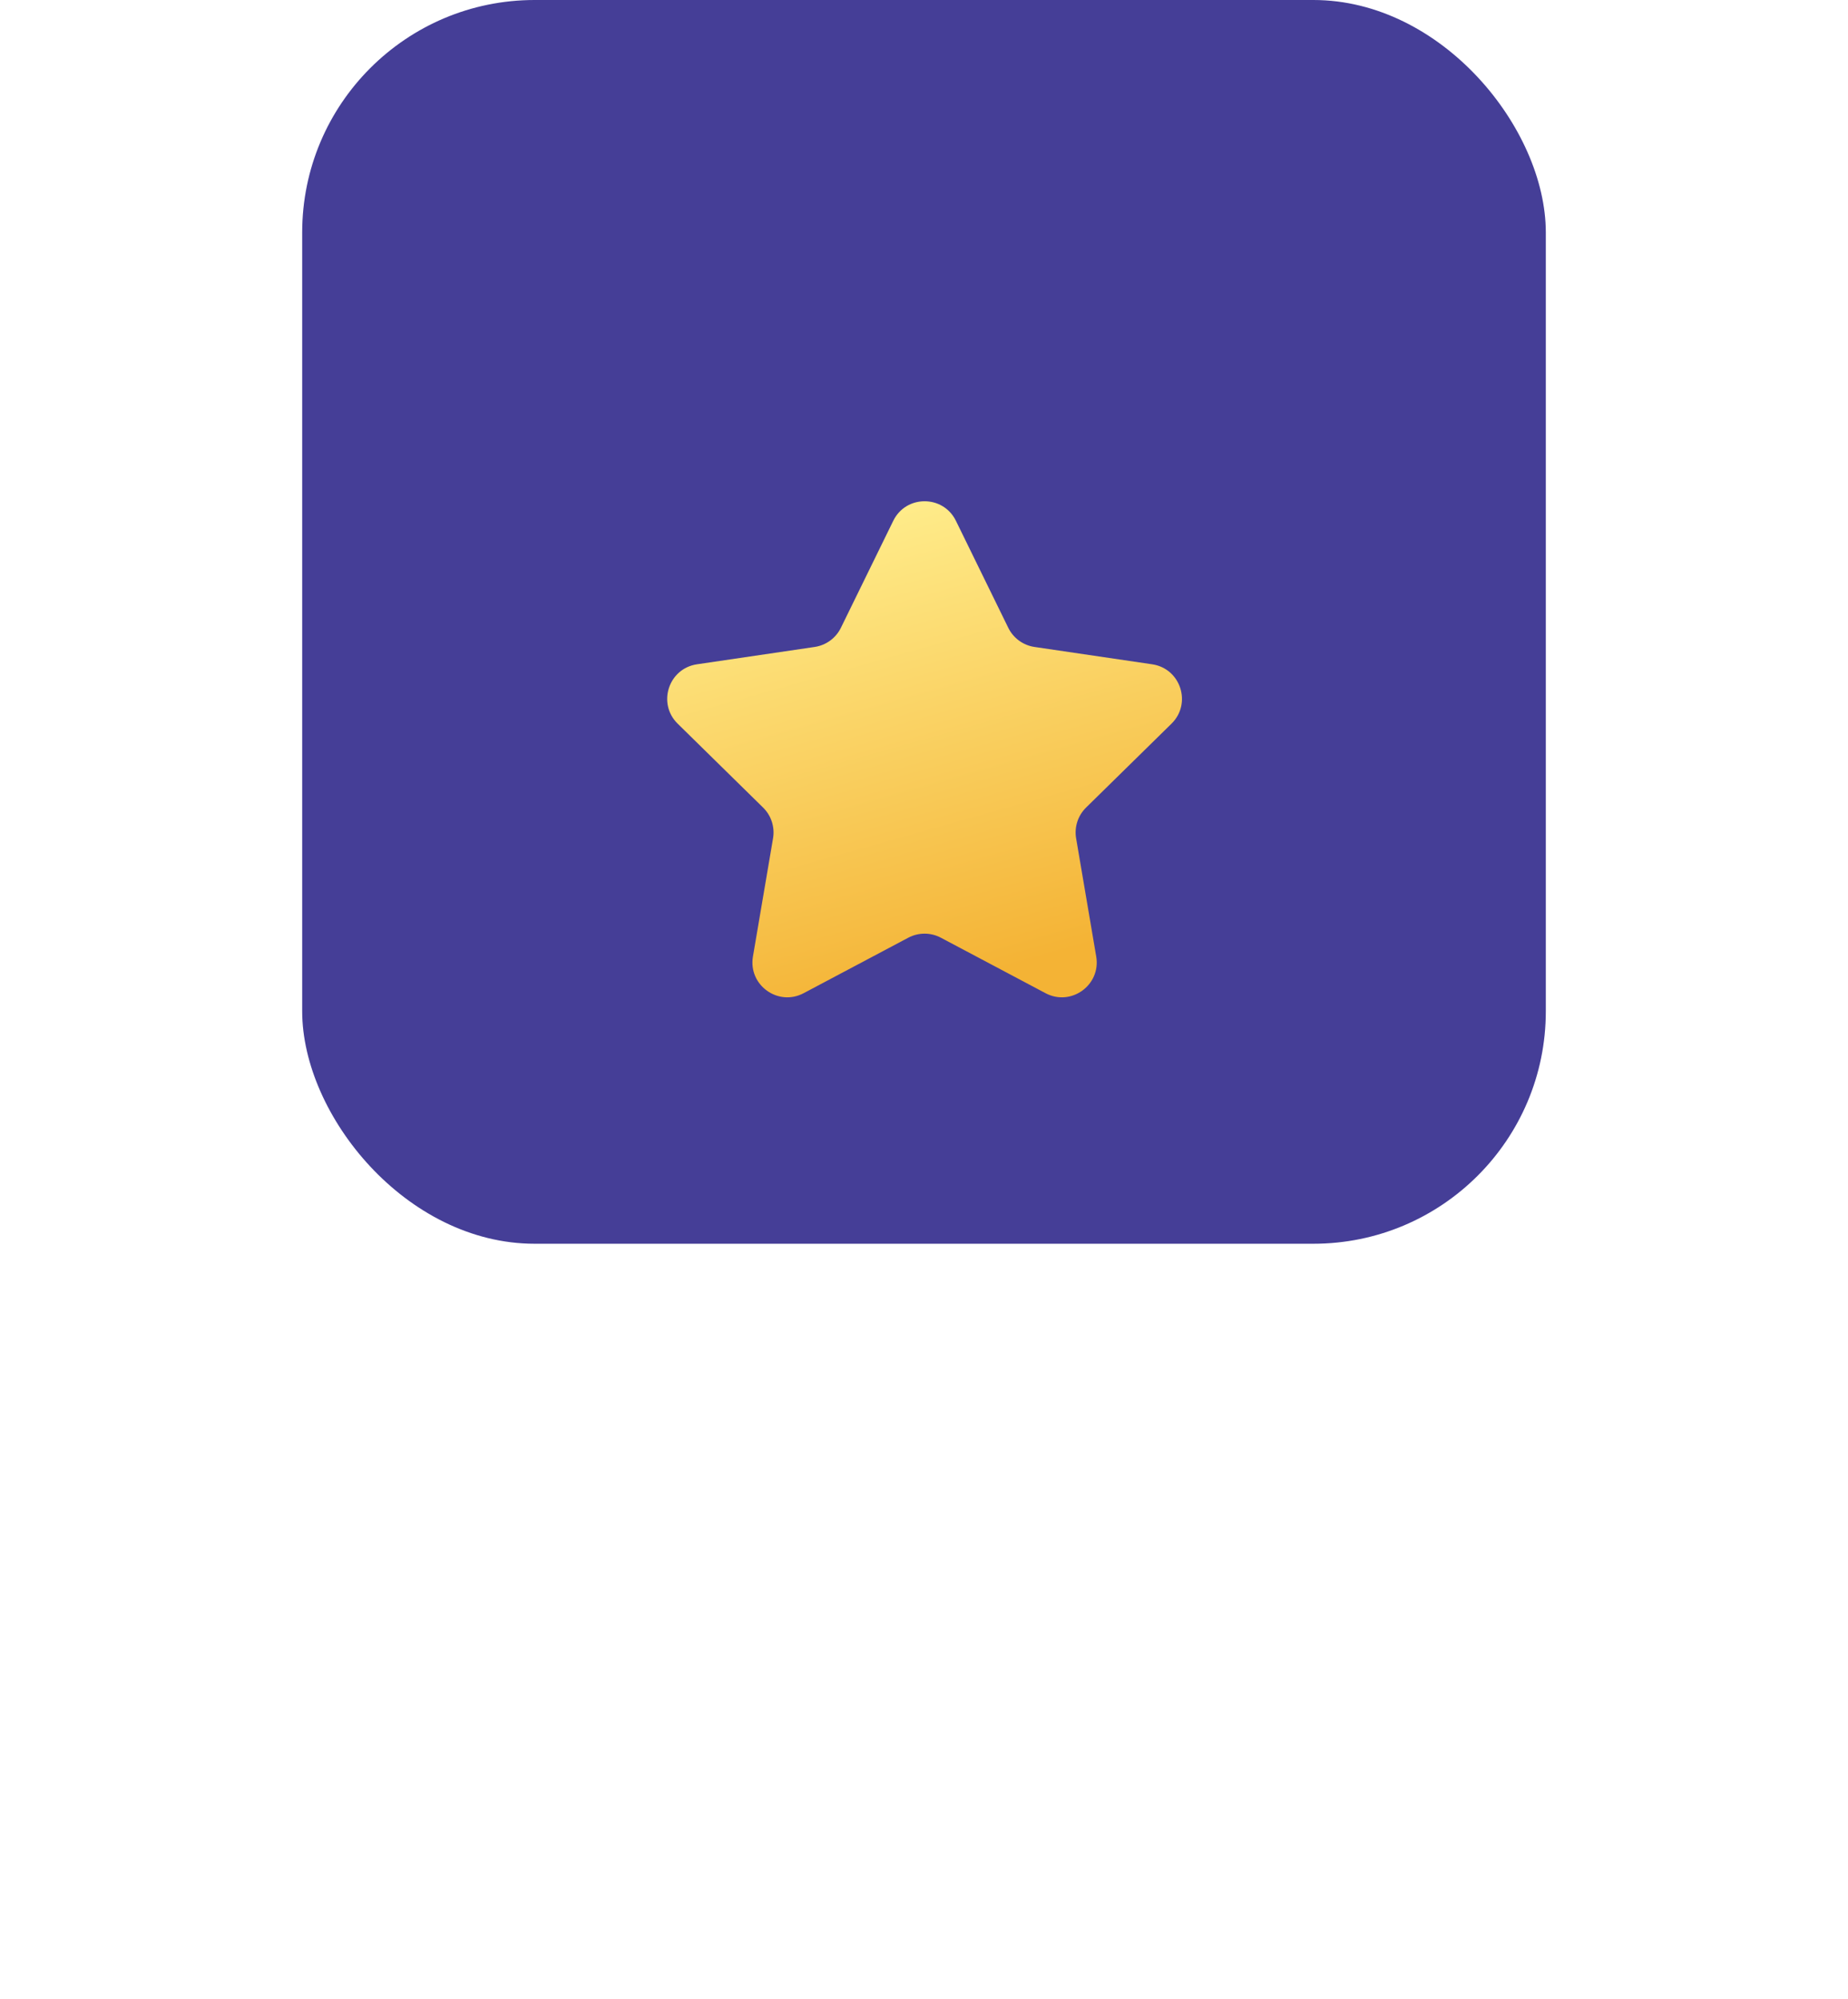 <svg width="159" height="172" viewBox="0 0 159 172" fill="none" xmlns="http://www.w3.org/2000/svg">
<g filter="url(#filter0_b_130_19)">
<rect x="26" width="107" height="107" rx="20" fill="#453E97"/>
</g>
<g filter="url(#filter1_dii_130_19)">
<path d="M76.856 30.504C77.953 28.263 81.147 28.263 82.245 30.504L86.751 39.709C87.185 40.597 88.029 41.213 89.007 41.358L99.13 42.849C101.582 43.211 102.563 46.221 100.794 47.958L93.443 55.177C92.743 55.865 92.423 56.853 92.588 57.821L94.318 67.991C94.735 70.445 92.154 72.311 89.955 71.144L80.955 66.373C80.076 65.906 79.024 65.906 78.145 66.373L69.145 71.144C66.946 72.311 64.365 70.445 64.782 67.991L66.512 57.821C66.677 56.853 66.357 55.865 65.657 55.177L58.306 47.958C56.537 46.221 57.518 43.211 59.97 42.849L70.093 41.358C71.071 41.213 71.915 40.597 72.35 39.709L76.856 30.504Z" fill="url(#paint0_linear_130_19)"/>
</g>
<defs>
<filter id="filter0_b_130_19" x="18" y="-8" width="123" height="123" filterUnits="userSpaceOnUse" color-interpolation-filters="sRGB">
<feFlood flood-opacity="0" result="BackgroundImageFix"/>
<feGaussianBlur in="BackgroundImageFix" stdDeviation="4"/>
<feComposite in2="SourceAlpha" operator="in" result="effect1_backgroundBlur_130_19"/>
<feBlend mode="normal" in="SourceGraphic" in2="effect1_backgroundBlur_130_19" result="shape"/>
</filter>
<filter id="filter1_dii_130_19" x="0.201" y="14.522" width="158.697" height="157.084" filterUnits="userSpaceOnUse" color-interpolation-filters="sRGB">
<feFlood flood-opacity="0" result="BackgroundImageFix"/>
<feColorMatrix in="SourceAlpha" type="matrix" values="0 0 0 0 0 0 0 0 0 0 0 0 0 0 0 0 0 0 127 0" result="hardAlpha"/>
<feOffset dy="42.902"/>
<feGaussianBlur stdDeviation="28.602"/>
<feComposite in2="hardAlpha" operator="out"/>
<feColorMatrix type="matrix" values="0 0 0 0 0.442 0 0 0 0 0.246 0 0 0 0 0.065 0 0 0 0.25 0"/>
<feBlend mode="normal" in2="BackgroundImageFix" result="effect1_dropShadow_130_19"/>
<feBlend mode="normal" in="SourceGraphic" in2="effect1_dropShadow_130_19" result="shape"/>
<feColorMatrix in="SourceAlpha" type="matrix" values="0 0 0 0 0 0 0 0 0 0 0 0 0 0 0 0 0 0 127 0" result="hardAlpha"/>
<feOffset dy="-14.301"/>
<feGaussianBlur stdDeviation="14.301"/>
<feComposite in2="hardAlpha" operator="arithmetic" k2="-1" k3="1"/>
<feColorMatrix type="matrix" values="0 0 0 0 0.55 0 0 0 0 0.305 0 0 0 0 0.078 0 0 0 0.57 0"/>
<feBlend mode="normal" in2="shape" result="effect2_innerShadow_130_19"/>
<feColorMatrix in="SourceAlpha" type="matrix" values="0 0 0 0 0 0 0 0 0 0 0 0 0 0 0 0 0 0 127 0" result="hardAlpha"/>
<feOffset dy="-14.301"/>
<feGaussianBlur stdDeviation="7.15"/>
<feComposite in2="hardAlpha" operator="arithmetic" k2="-1" k3="1"/>
<feColorMatrix type="matrix" values="0 0 0 0 1 0 0 0 0 0.981 0 0 0 0 0.813 0 0 0 0.72 0"/>
<feBlend mode="normal" in2="effect2_innerShadow_130_19" result="effect3_innerShadow_130_19"/>
</filter>
<linearGradient id="paint0_linear_130_19" x1="69.366" y1="30.458" x2="80.658" y2="70.675" gradientUnits="userSpaceOnUse">
<stop offset="0" stop-color="#FFED8C"/>
<stop offset="1" stop-color="#F4B335"/>
</linearGradient>
</defs>
</svg>
